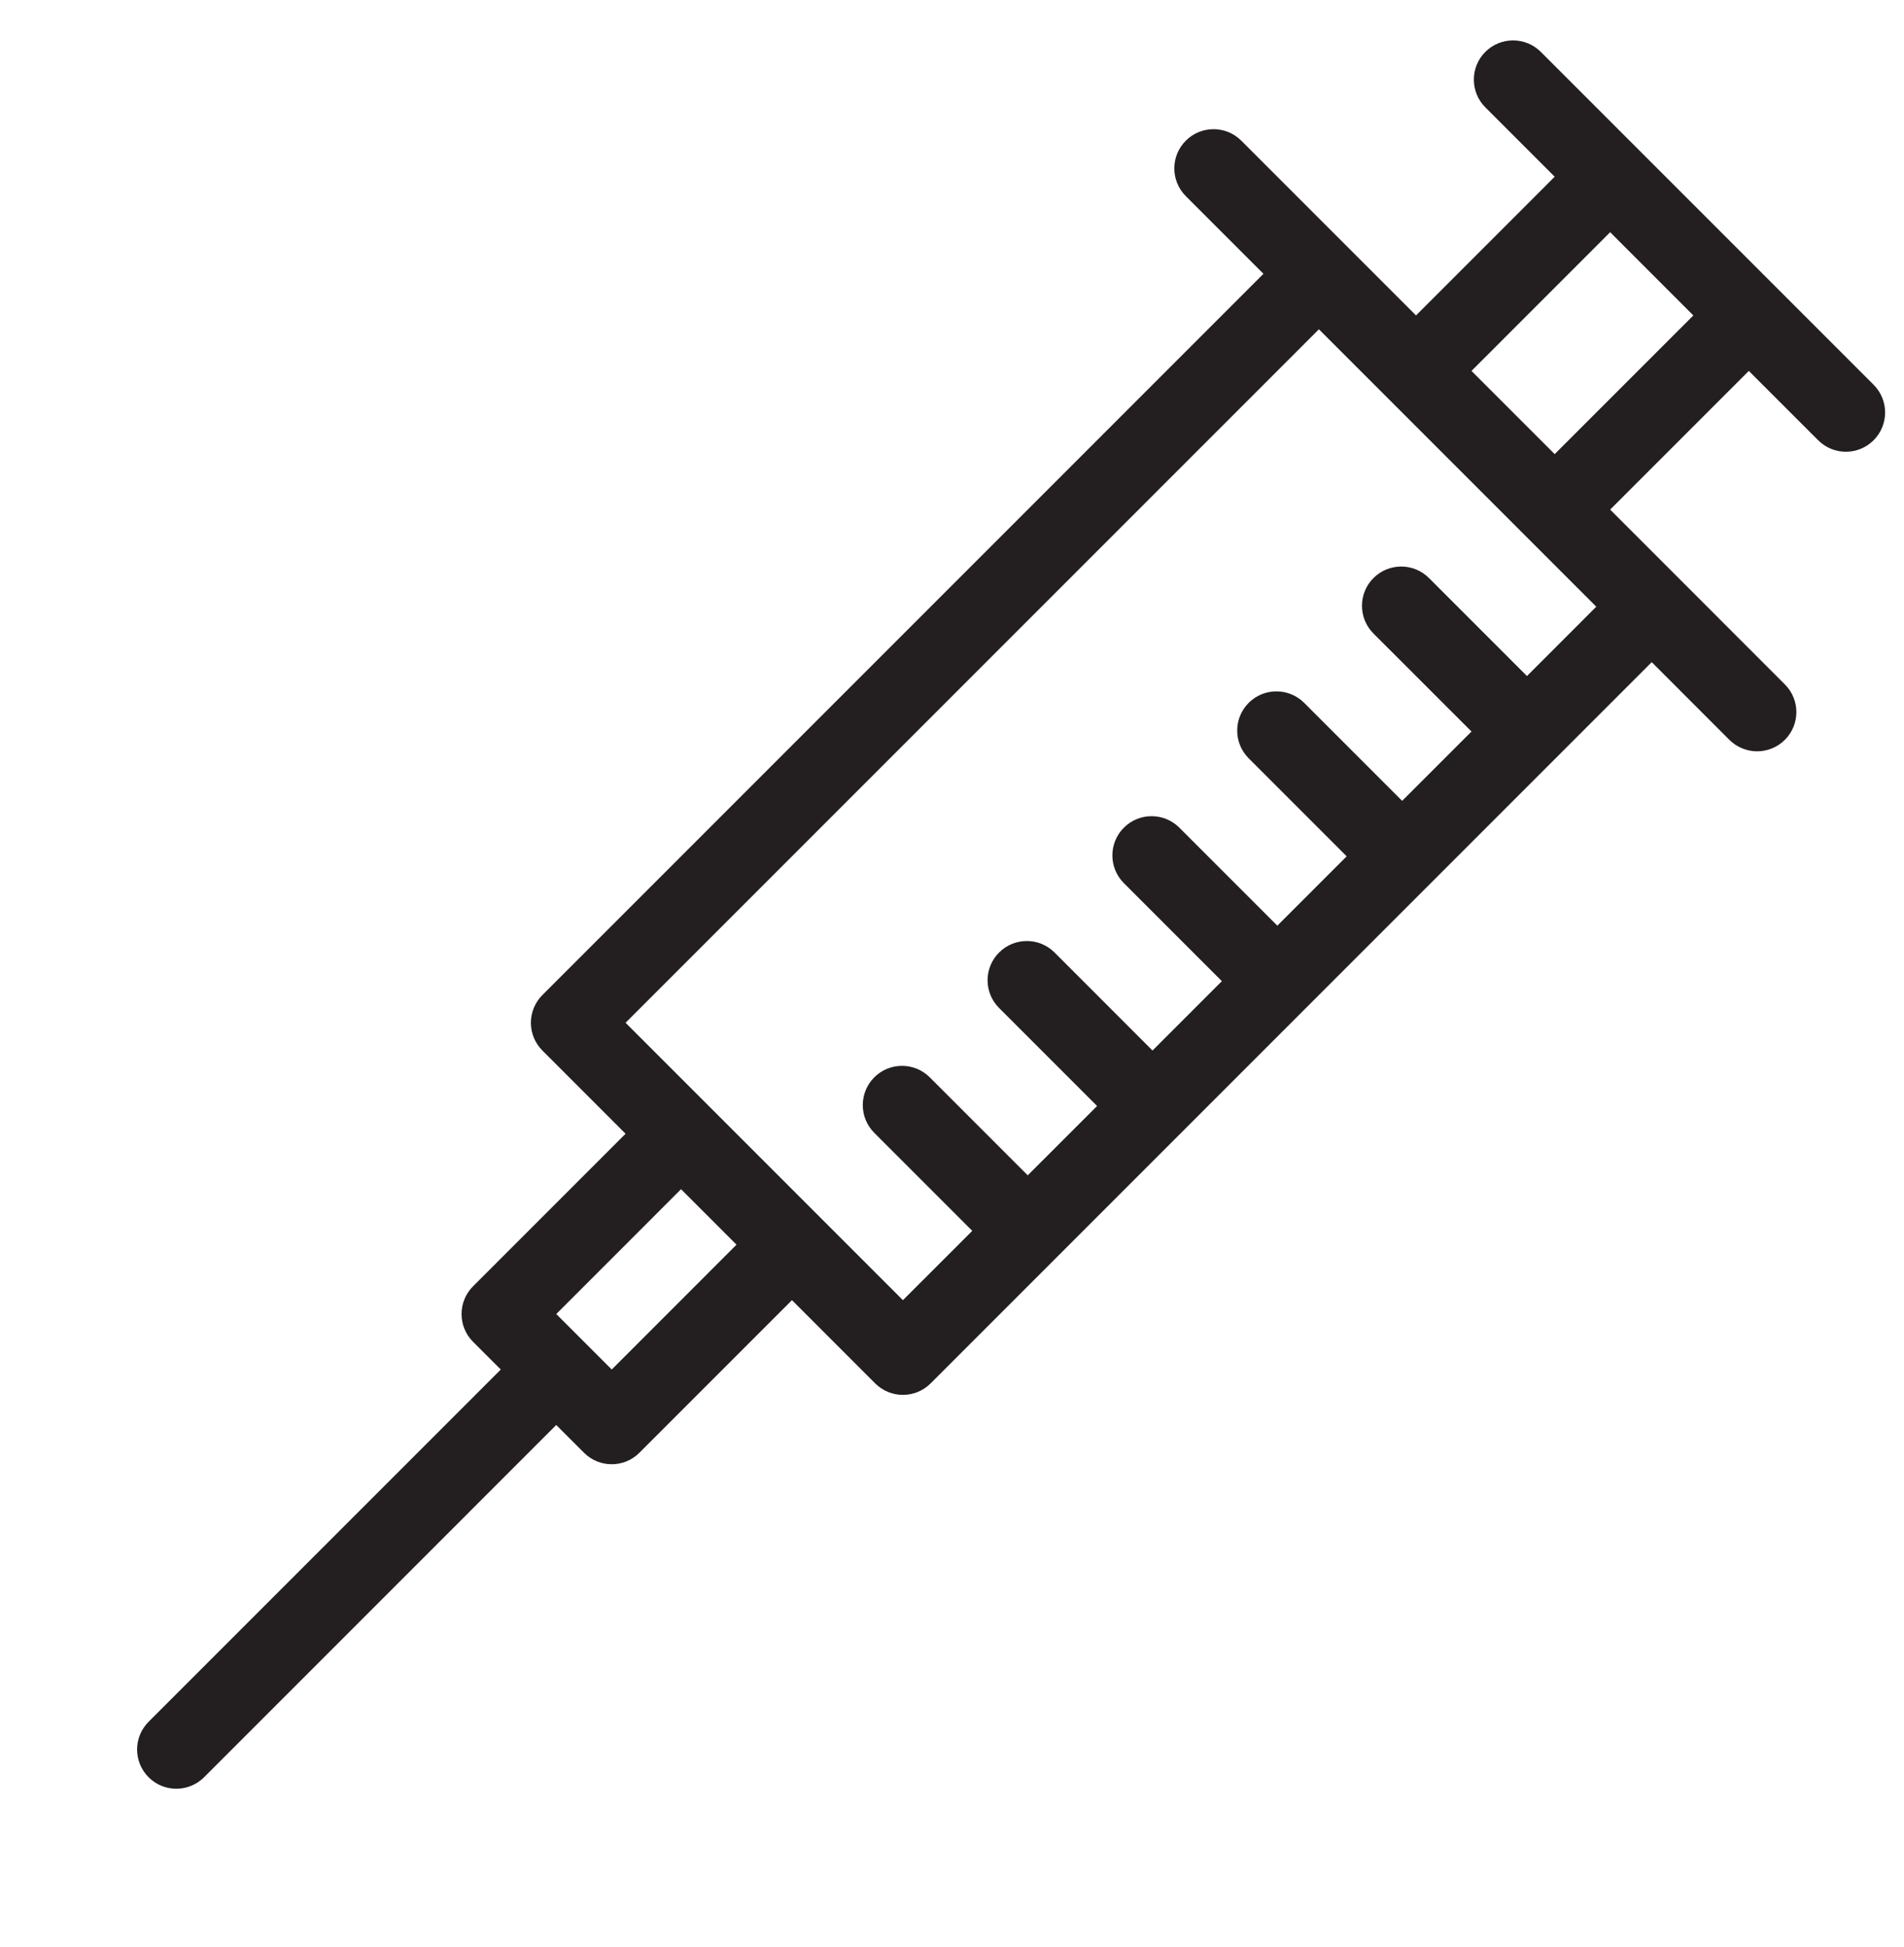 <svg width="45" height="46" viewBox="0 0 45 46" fill="none" xmlns="http://www.w3.org/2000/svg">
<g clip-path="url(#clip0)">
<path d="M44.282 9.092L36.416 1.226C36.054 0.865 35.468 0.864 35.105 1.226C34.743 1.588 34.743 2.175 35.105 2.537L36.744 4.176L33.467 7.454L29.337 3.324C28.975 2.962 28.388 2.962 28.026 3.324C27.664 3.686 27.664 4.273 28.026 4.635L29.861 6.47L12.819 23.513C12.645 23.687 12.547 23.923 12.547 24.169C12.547 24.414 12.645 24.65 12.819 24.824L14.785 26.791L11.18 30.396C10.818 30.758 10.818 31.345 11.18 31.707L11.836 32.362L3.512 40.686C3.15 41.048 3.15 41.635 3.512 41.997C3.693 42.178 3.93 42.268 4.167 42.268C4.404 42.268 4.642 42.178 4.823 41.997L13.146 33.673L13.802 34.328C13.983 34.51 14.22 34.6 14.457 34.6C14.695 34.6 14.932 34.51 15.113 34.328L18.718 30.723L20.684 32.69C20.866 32.871 21.103 32.961 21.34 32.961C21.577 32.961 21.814 32.871 21.995 32.69L39.038 15.647L40.873 17.483C41.055 17.663 41.292 17.754 41.529 17.754C41.766 17.754 42.003 17.663 42.184 17.483C42.547 17.12 42.547 16.534 42.184 16.172L38.055 12.042L41.332 8.765L42.971 10.403C43.152 10.584 43.389 10.675 43.626 10.675C43.864 10.675 44.101 10.584 44.282 10.403C44.644 10.041 44.644 9.454 44.282 9.092ZM17.407 29.412L14.458 32.362L13.147 31.051L16.096 28.101L17.407 29.412ZM36.089 15.975L33.773 13.659C33.41 13.297 32.824 13.297 32.461 13.659C32.099 14.021 32.099 14.608 32.461 14.97L34.778 17.286L33.139 18.924L30.823 16.608C30.461 16.247 29.874 16.247 29.512 16.608C29.15 16.971 29.15 17.558 29.512 17.919L31.828 20.235L30.189 21.874L27.873 19.558C27.511 19.196 26.924 19.196 26.562 19.558C26.2 19.92 26.2 20.507 26.562 20.869L28.878 23.185L27.239 24.824L24.924 22.508C24.561 22.146 23.975 22.146 23.613 22.508C23.25 22.87 23.25 23.457 23.613 23.819L25.929 26.135L24.29 27.773L21.974 25.457C21.612 25.096 21.025 25.096 20.663 25.457C20.301 25.82 20.301 26.407 20.663 26.769L22.979 29.085L21.34 30.723L14.785 24.168L31.172 7.781L37.727 14.336L36.089 15.975ZM36.744 10.731L34.778 8.765L38.055 5.487L40.021 7.454L36.744 10.731Z" fill="#231F20"/>
</g>
<defs>
<clipPath id="clip0">
<rect width="44.118" height="44.118" fill="white" transform="translate(0.436 0.955)"/>
</clipPath>
</defs>
</svg>
